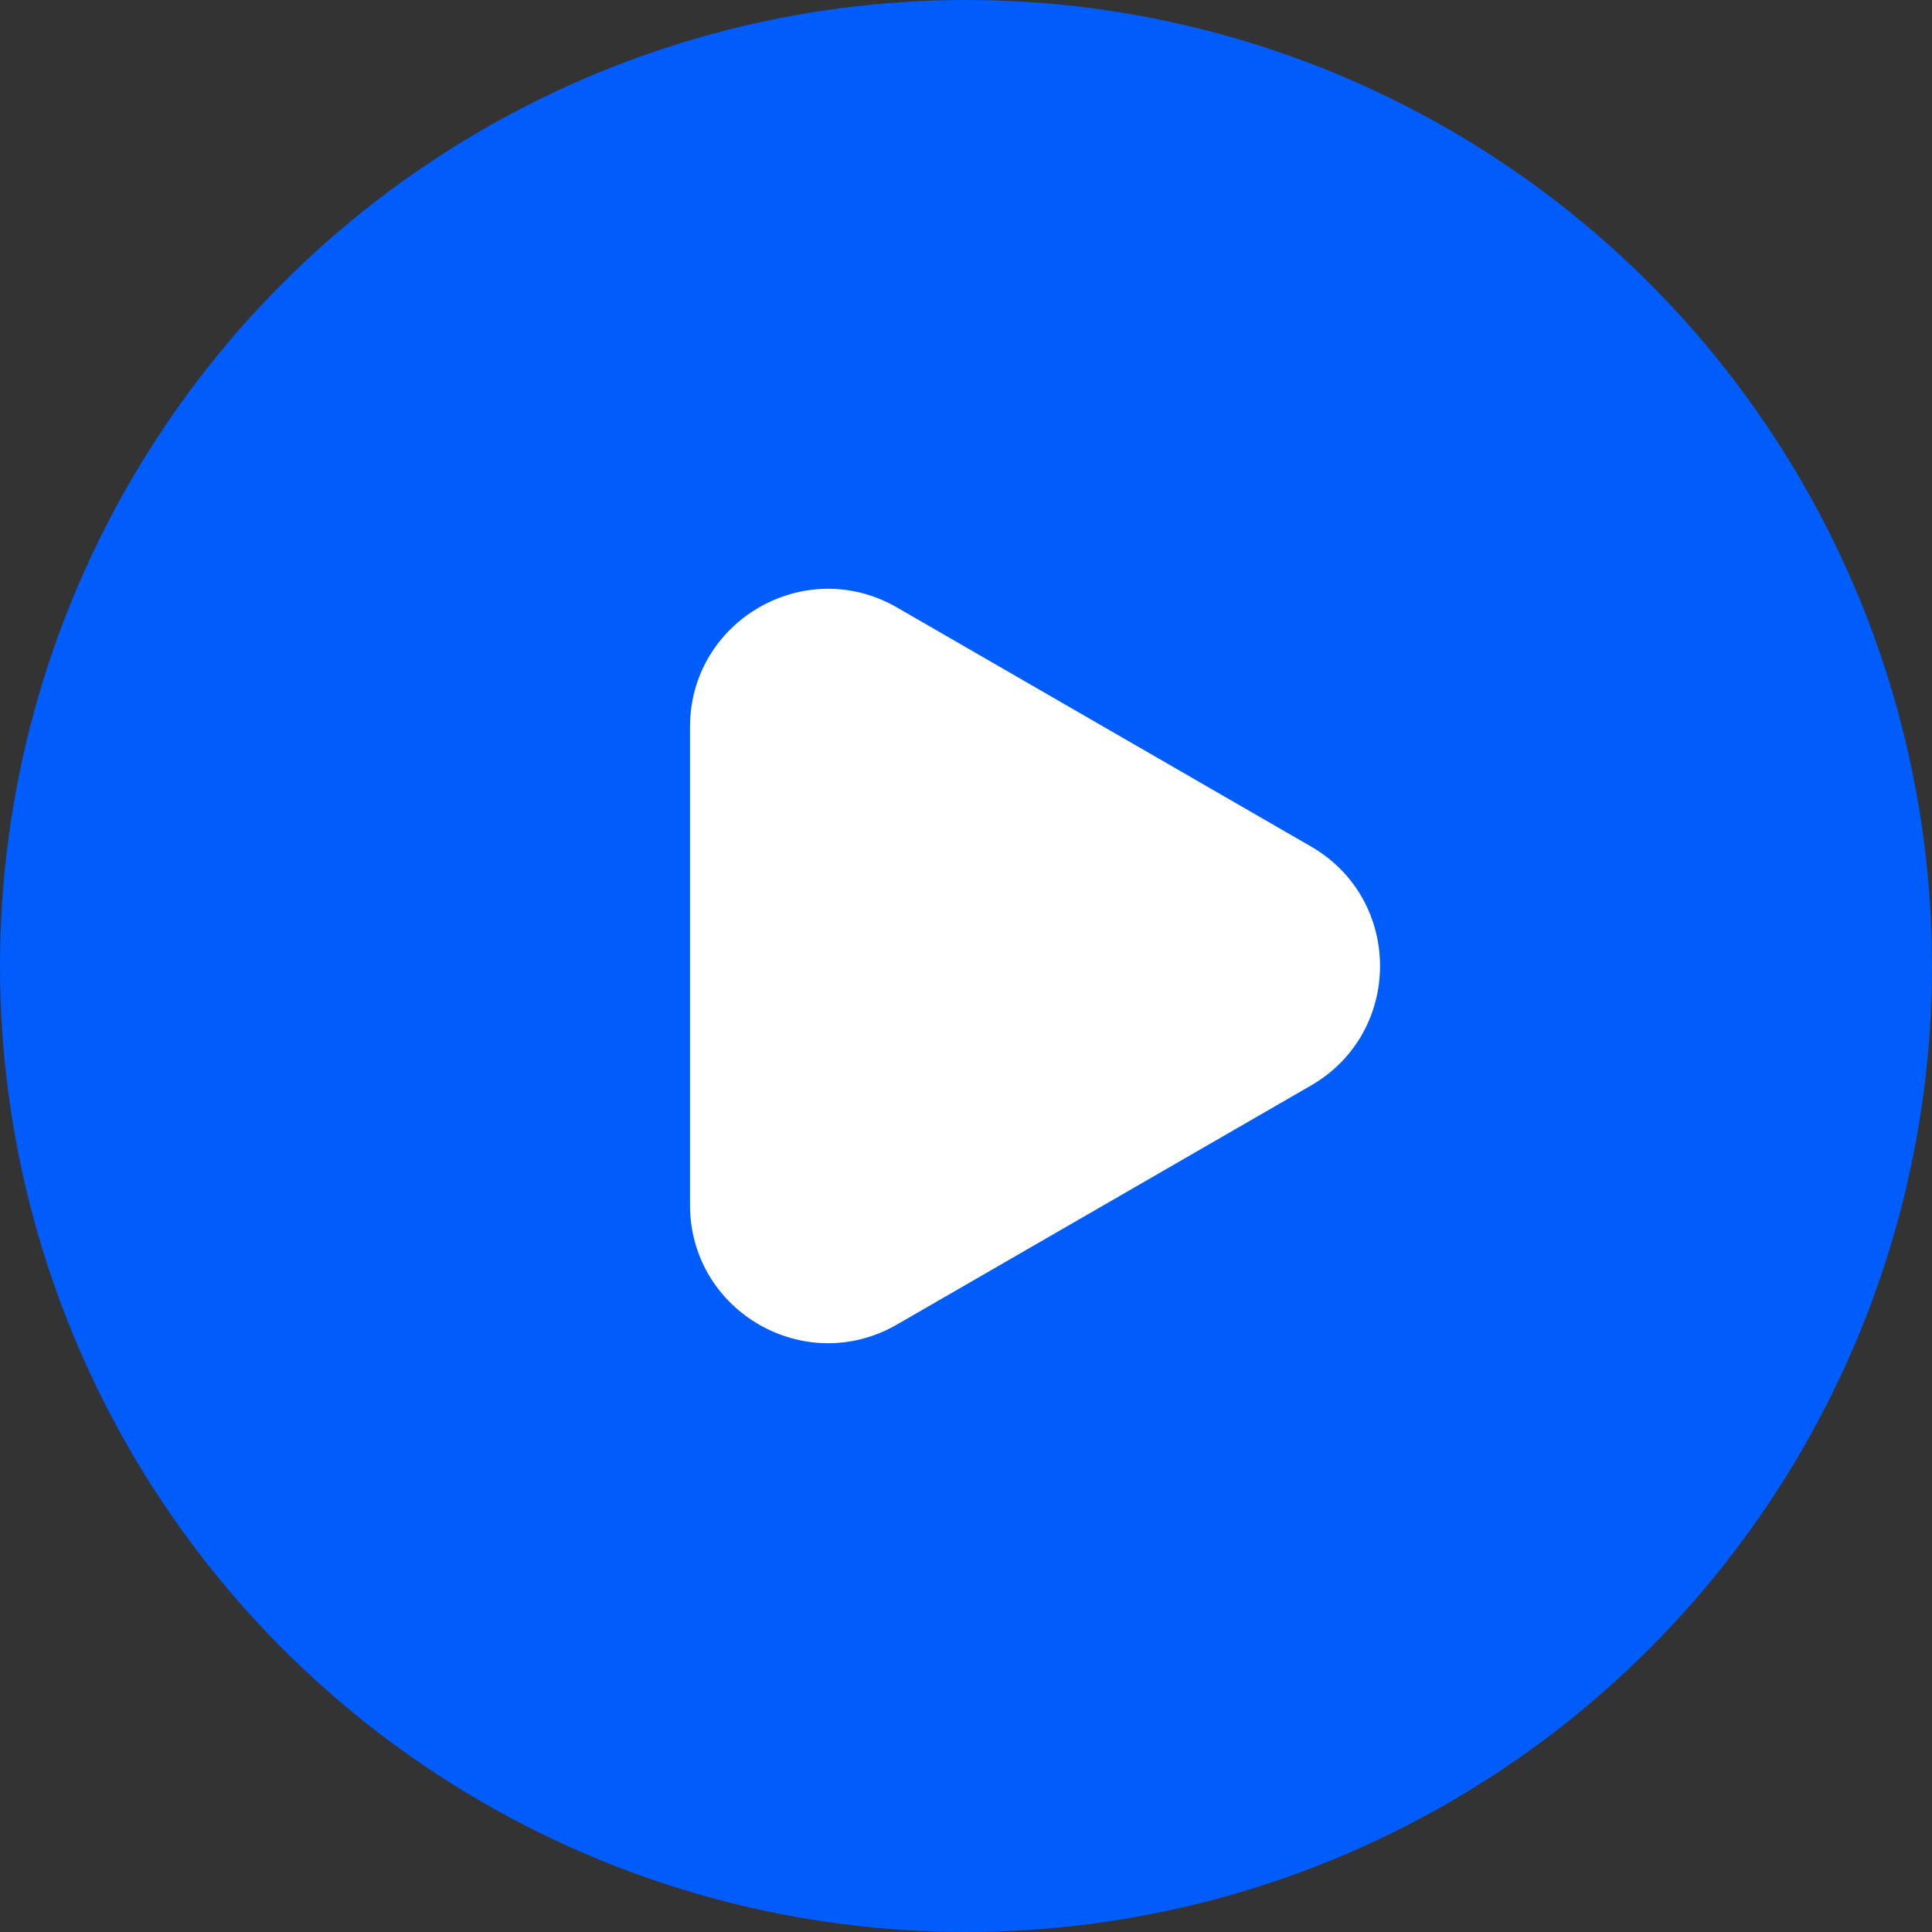 <svg width="14" height="14" viewBox="0 0 14 14" fill="none" xmlns="http://www.w3.org/2000/svg">
<rect x="0" y="0" width="14" height="14" fill="#333333" stroke="none"/>
<circle cx="7" cy="7" r="7" fill="#005CFA"/>
<path d="M9.5 6.134C10.167 6.519 10.167 7.481 9.5 7.866L6.5 9.598C5.833 9.983 5 9.502 5 8.732L5 5.268C5 4.498 5.833 4.017 6.5 4.402L9.5 6.134Z" fill="white"/>
</svg>

